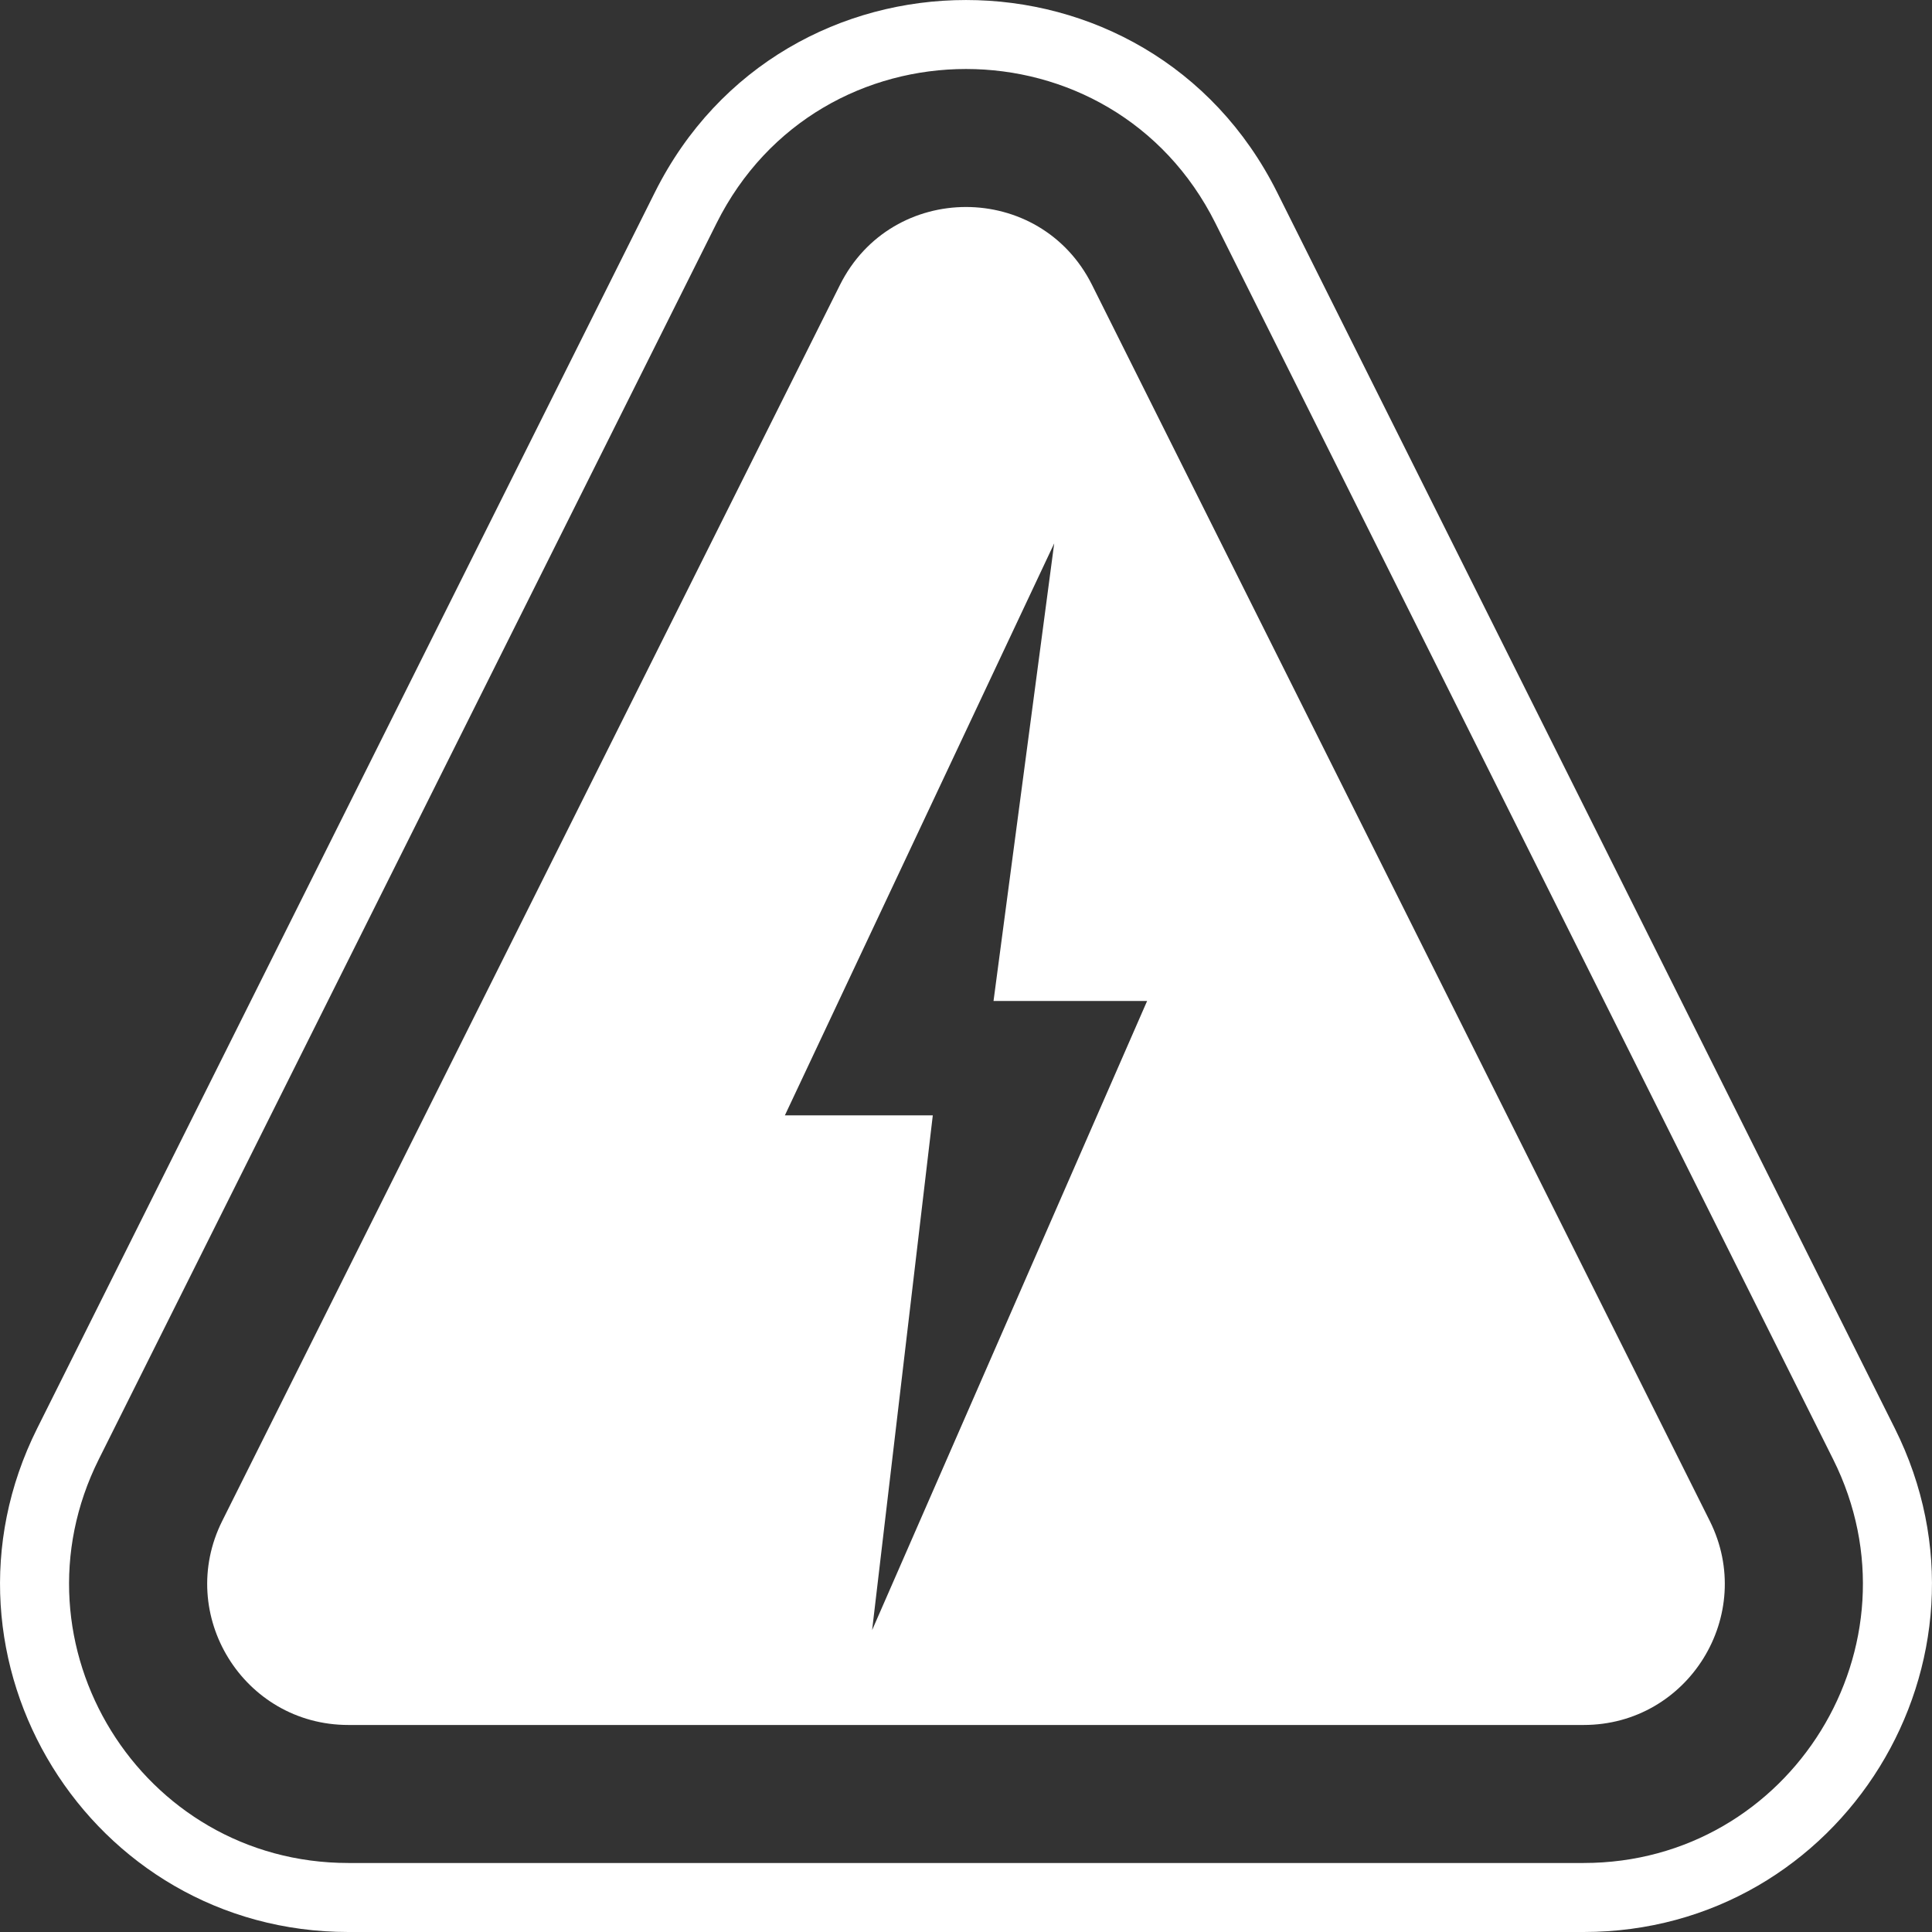 <svg width="32" height="32" viewBox="0 0 32 32" fill="none" xmlns="http://www.w3.org/2000/svg">
<rect x="0" y="0" width="32" height="32" fill="#333333" stroke="none"/>
<path fill-rule="evenodd" clip-rule="evenodd" d="M18.088 4.72C17.228 2.998 14.772 2.998 13.912 4.72L3.681 25.191C2.905 26.744 4.034 28.571 5.77 28.571H26.23C27.966 28.571 29.095 26.744 28.319 25.191L18.088 4.72ZM16.456 16.579L17.461 9L13 18.474H15.45L14.445 27L19 16.579H16.456Z" fill="white"/>
<path fill-rule="evenodd" clip-rule="evenodd" d="M21.154 3.187L31.384 23.658C33.299 27.489 30.515 32 26.23 32H5.77C1.485 32 -1.299 27.489 0.616 23.658L10.846 3.187C12.969 -1.062 19.031 -1.062 21.154 3.187ZM20.132 3.698L30.362 24.169C31.898 27.241 29.665 30.857 26.23 30.857H5.77C2.335 30.857 0.102 27.241 1.637 24.169L11.868 3.698C13.57 0.291 18.43 0.291 20.132 3.698Z" fill="white"/>
</svg>
